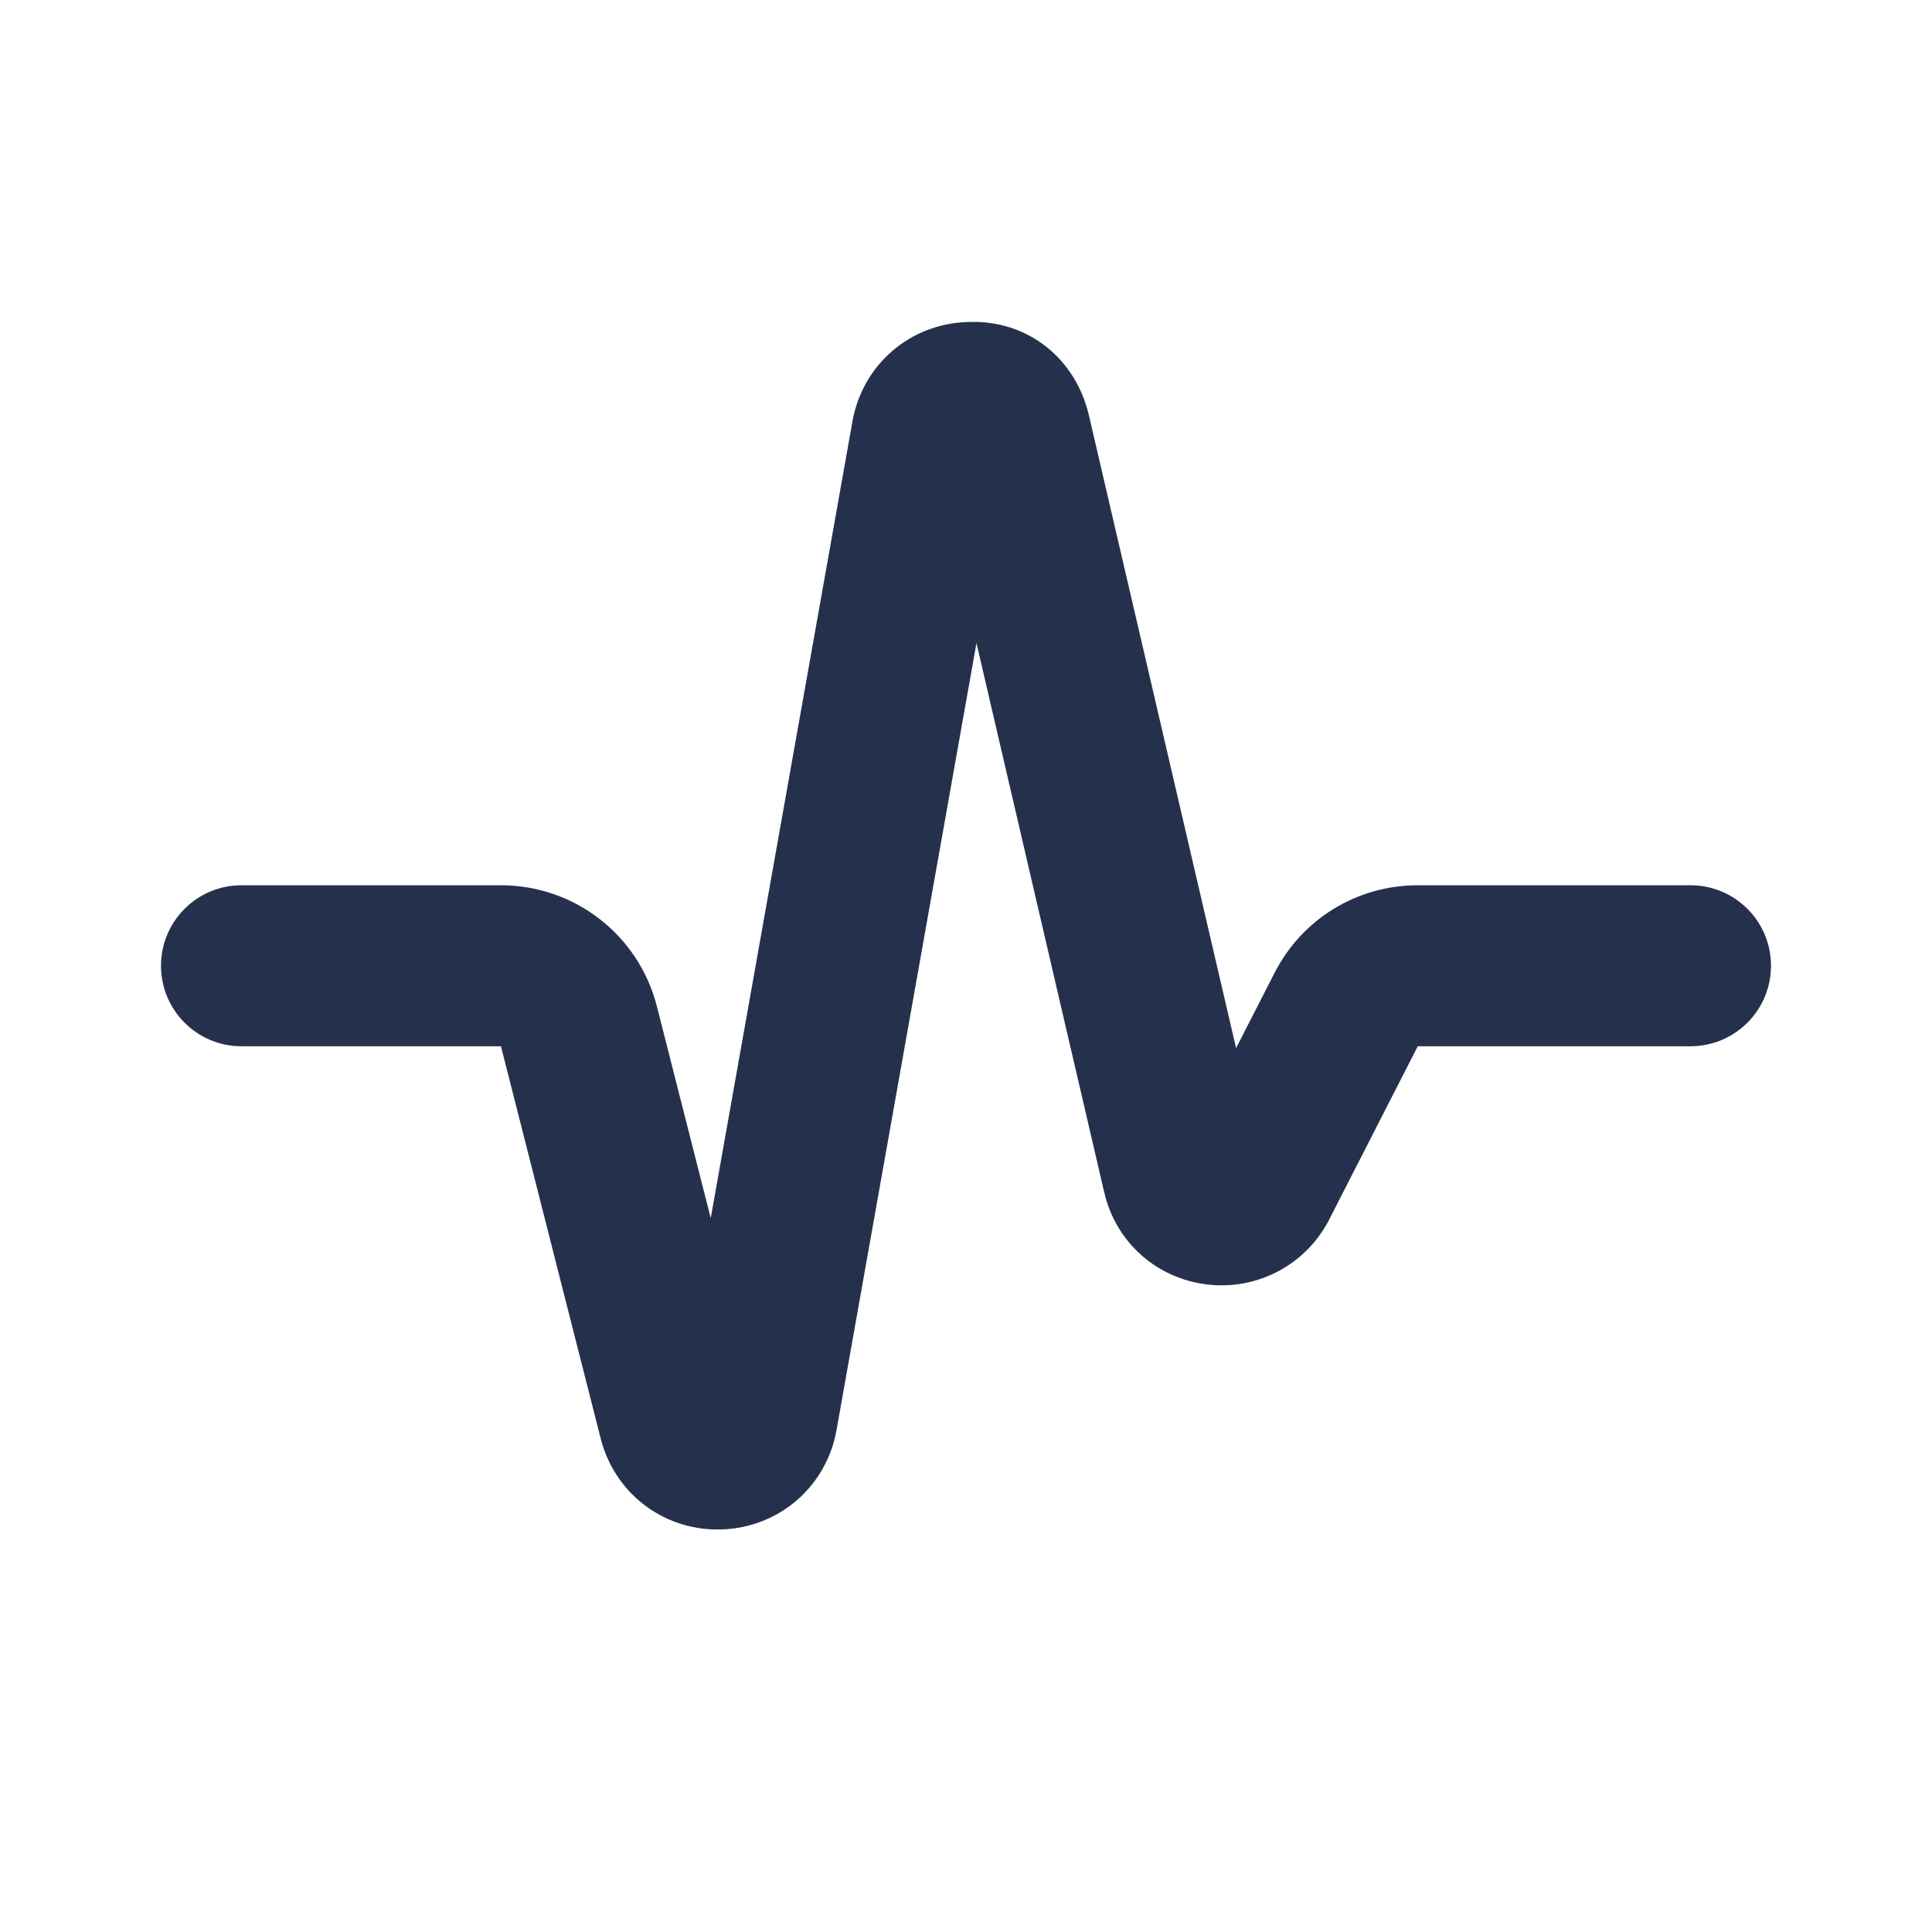 <svg width="24" height="24" viewBox="0 0 24 24" fill="none" xmlns="http://www.w3.org/2000/svg">
<path d="M8.913 19C8.225 19 7.633 18.542 7.462 17.87L6.223 12.997H3C2.447 12.997 2 12.549 2 11.997C2 11.445 2.447 10.997 3 10.997H6.223C7.139 10.997 7.936 11.617 8.161 12.505L8.829 15.132L10.589 5.237C10.714 4.529 11.305 4.019 12.026 4C12.77 3.969 13.364 4.458 13.527 5.16L15.355 13.02L15.832 12.087C16.175 11.415 16.857 10.997 17.613 10.997H21C21.553 10.997 22 11.445 22 11.997C22 12.549 21.553 12.997 21 12.997H17.612L16.512 15.149C16.222 15.716 15.614 16.031 14.994 15.956C14.361 15.879 13.859 15.428 13.716 14.807L12.13 7.989L10.392 17.763C10.267 18.466 9.682 18.973 8.969 18.999C8.951 19 8.932 19 8.913 19Z" fill="#25314C"/>
</svg>
